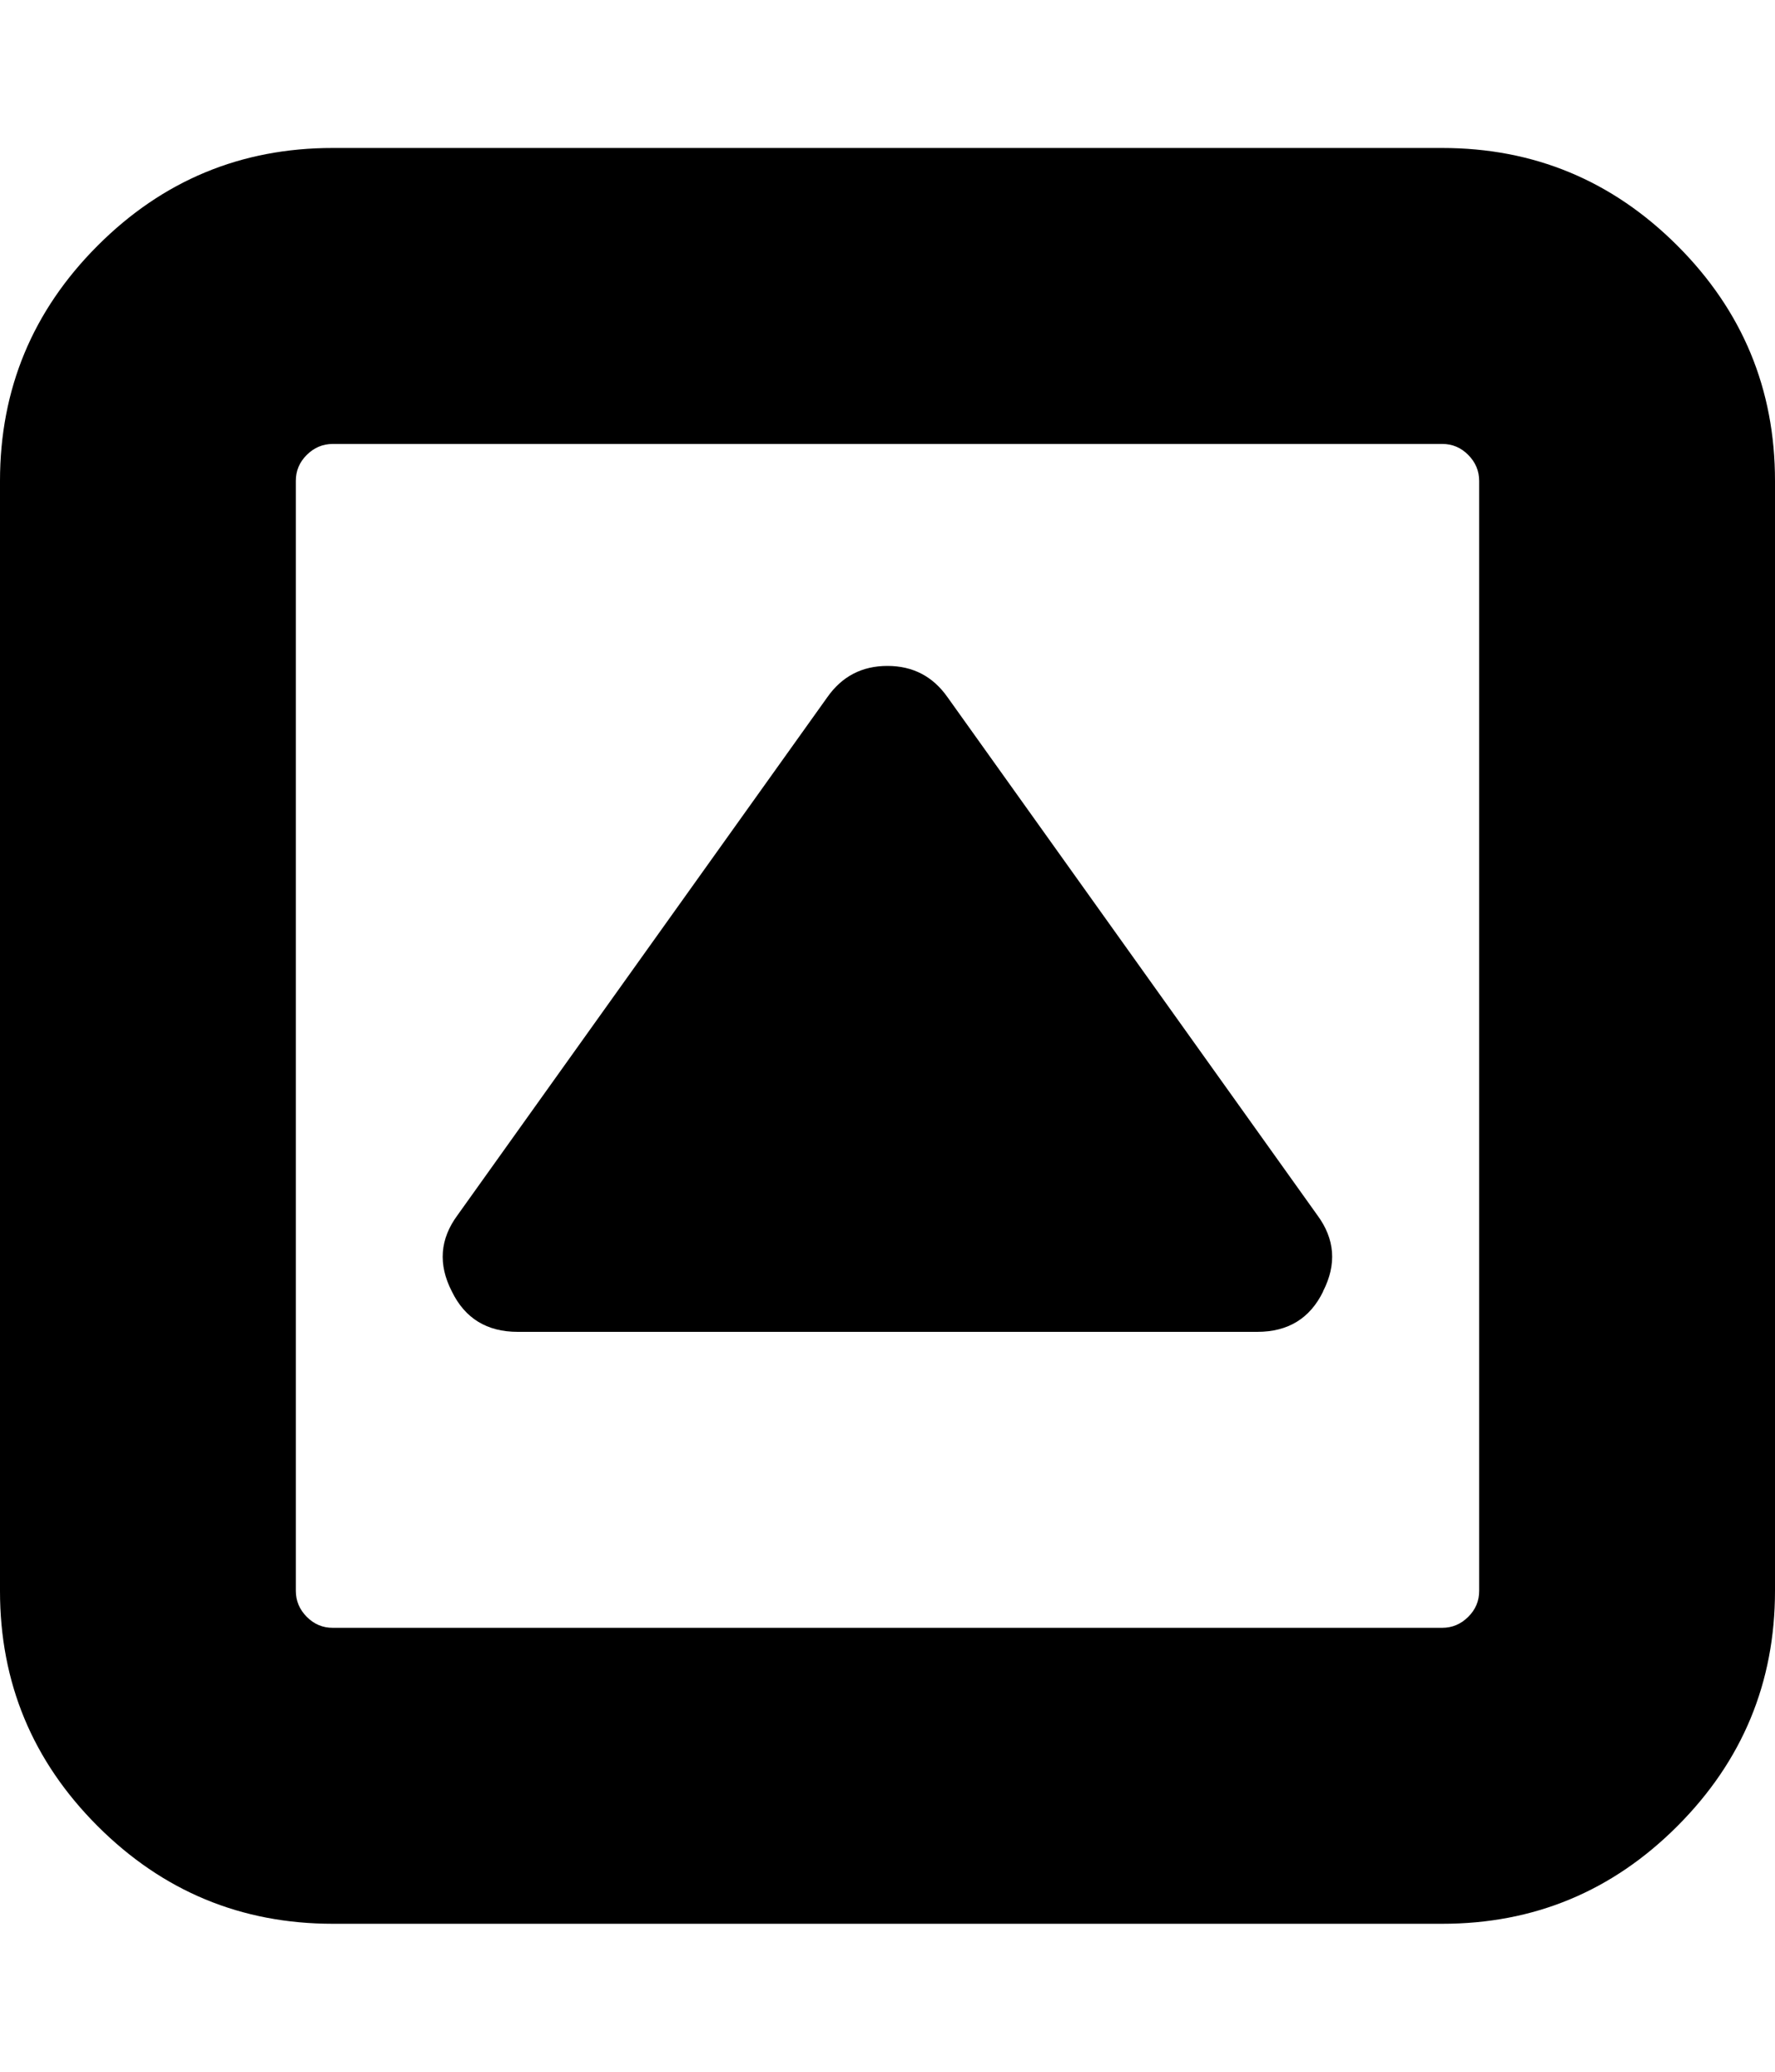<svg xmlns="http://www.w3.org/2000/svg" width="24" height="28" viewBox="0 0 24 28"><path d="M17.891 17.453Q17.625 18 17 18H7q-.625 0-.891-.547-.281-.547.078-1.031l5-7Q11.484 9 11.999 9t.812.422l5 7q.359.484.078 1.031zM20 21.5v-15q0-.203-.148-.352T19.5 6h-15q-.203 0-.352.148T4 6.5v15q0 .203.148.352T4.5 22h15q.203 0 .352-.148T20 21.5zm4-15v15q0 1.859-1.32 3.18T19.5 26h-15q-1.859 0-3.18-1.32T0 21.5v-15q0-1.859 1.32-3.18T4.5 2h15q1.859 0 3.18 1.32T24 6.5z"/></svg>